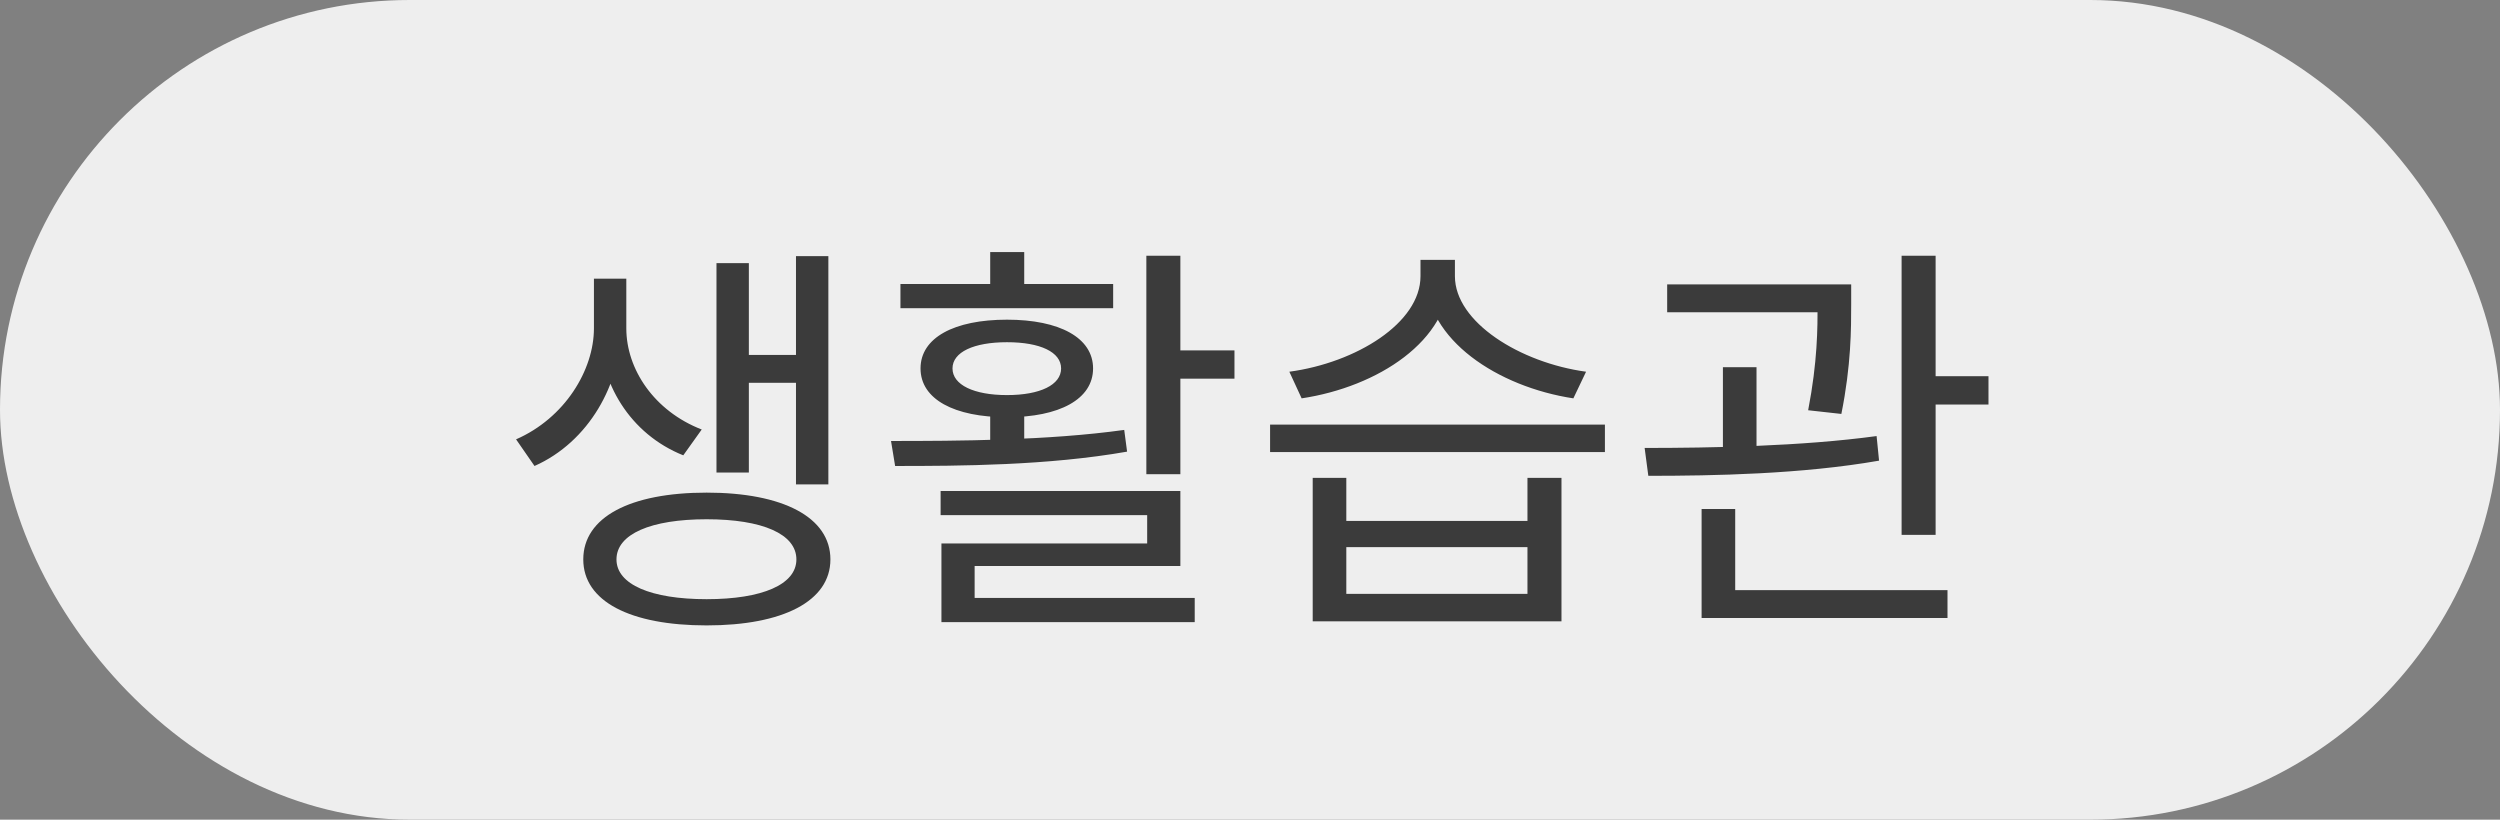 <svg width="61" height="20" viewBox="0 0 61 20" fill="none" xmlns="http://www.w3.org/2000/svg">
<rect x="0" y="0" width="61" height="20" fill="#808080" stroke="none"/>
<rect width="61" height="20" rx="10" fill="#EEEEEE"/>
<path d="M14.492 6.8H15.152V8.01C15.152 9.36 14.372 10.78 13.042 11.37L12.592 10.72C13.782 10.2 14.492 9.03 14.492 8.01V6.8ZM14.622 6.8H15.282V8.01C15.282 9.01 15.962 10.03 17.122 10.48L16.672 11.11C15.372 10.59 14.622 9.34 14.622 8.01V6.8ZM19.422 6.25H20.212V11.82H19.422V6.25ZM17.982 8.66H19.692V9.34H17.982V8.66ZM17.482 6.42H18.272V11.53H17.482V6.42ZM17.242 12.02C19.102 12.02 20.262 12.62 20.262 13.65C20.262 14.67 19.102 15.26 17.242 15.26C15.372 15.26 14.232 14.67 14.232 13.65C14.232 12.62 15.372 12.02 17.242 12.02ZM17.242 12.67C15.882 12.67 15.042 13.03 15.042 13.65C15.042 14.26 15.882 14.62 17.242 14.62C18.602 14.62 19.432 14.26 19.432 13.65C19.432 13.03 18.602 12.67 17.242 12.67ZM27.971 6.24H28.801V11.57H27.971V6.24ZM28.451 8.55H30.121V9.24H28.451V8.55ZM22.951 11.98H28.801V13.81H23.781V14.77H22.971V13.26H27.991V12.57H22.951V11.98ZM22.971 14.59H29.151V15.18H22.971V14.59ZM24.161 9.95H24.991V11.1H24.161V9.95ZM21.841 11.37L21.741 10.76C23.351 10.76 25.571 10.75 27.431 10.49L27.501 11.02C25.571 11.36 23.421 11.37 21.841 11.37ZM21.971 6.93H27.161V7.52H21.971V6.93ZM24.571 7.8C25.851 7.8 26.671 8.24 26.671 8.99C26.671 9.74 25.851 10.18 24.571 10.18C23.281 10.18 22.461 9.74 22.461 8.99C22.461 8.24 23.281 7.8 24.571 7.8ZM24.571 8.35C23.761 8.35 23.241 8.59 23.241 8.99C23.241 9.39 23.761 9.64 24.571 9.64C25.381 9.64 25.891 9.39 25.891 8.99C25.891 8.59 25.381 8.35 24.571 8.35ZM24.161 6.15H24.991V7.24H24.161V6.15ZM32.03 11.66H32.85V12.71H37.27V11.66H38.1V15.16H32.03V11.66ZM32.85 13.35V14.49H37.27V13.35H32.85ZM30.99 10.36H39.16V11.03H30.99V10.36ZM34.66 6.34H35.37V6.74C35.37 8.31 33.62 9.44 31.76 9.72L31.46 9.07C33.09 8.85 34.66 7.88 34.66 6.74V6.34ZM34.79 6.34H35.5V6.74C35.5 7.86 37.09 8.85 38.7 9.07L38.39 9.72C36.55 9.44 34.79 8.29 34.79 6.74V6.34ZM40.679 6.94H44.679V7.62H40.679V6.94ZM42.039 8.96H42.859V11.22H42.039V8.96ZM44.349 6.94H45.169V7.42C45.169 8.01 45.169 8.91 44.929 10.1L44.119 10.01C44.349 8.82 44.349 8 44.349 7.42V6.94ZM46.399 6.24H47.229V13.05H46.399V6.24ZM46.849 9.18H48.519V9.87H46.849V9.18ZM41.519 14.4H47.519V15.08H41.519V14.4ZM41.519 12.42H42.339V14.61H41.519V12.42ZM40.219 11.61L40.129 10.93C41.739 10.93 43.959 10.89 45.789 10.64L45.849 11.24C43.969 11.57 41.809 11.61 40.219 11.61Z" fill="#3B3B3B"/>
</svg>
